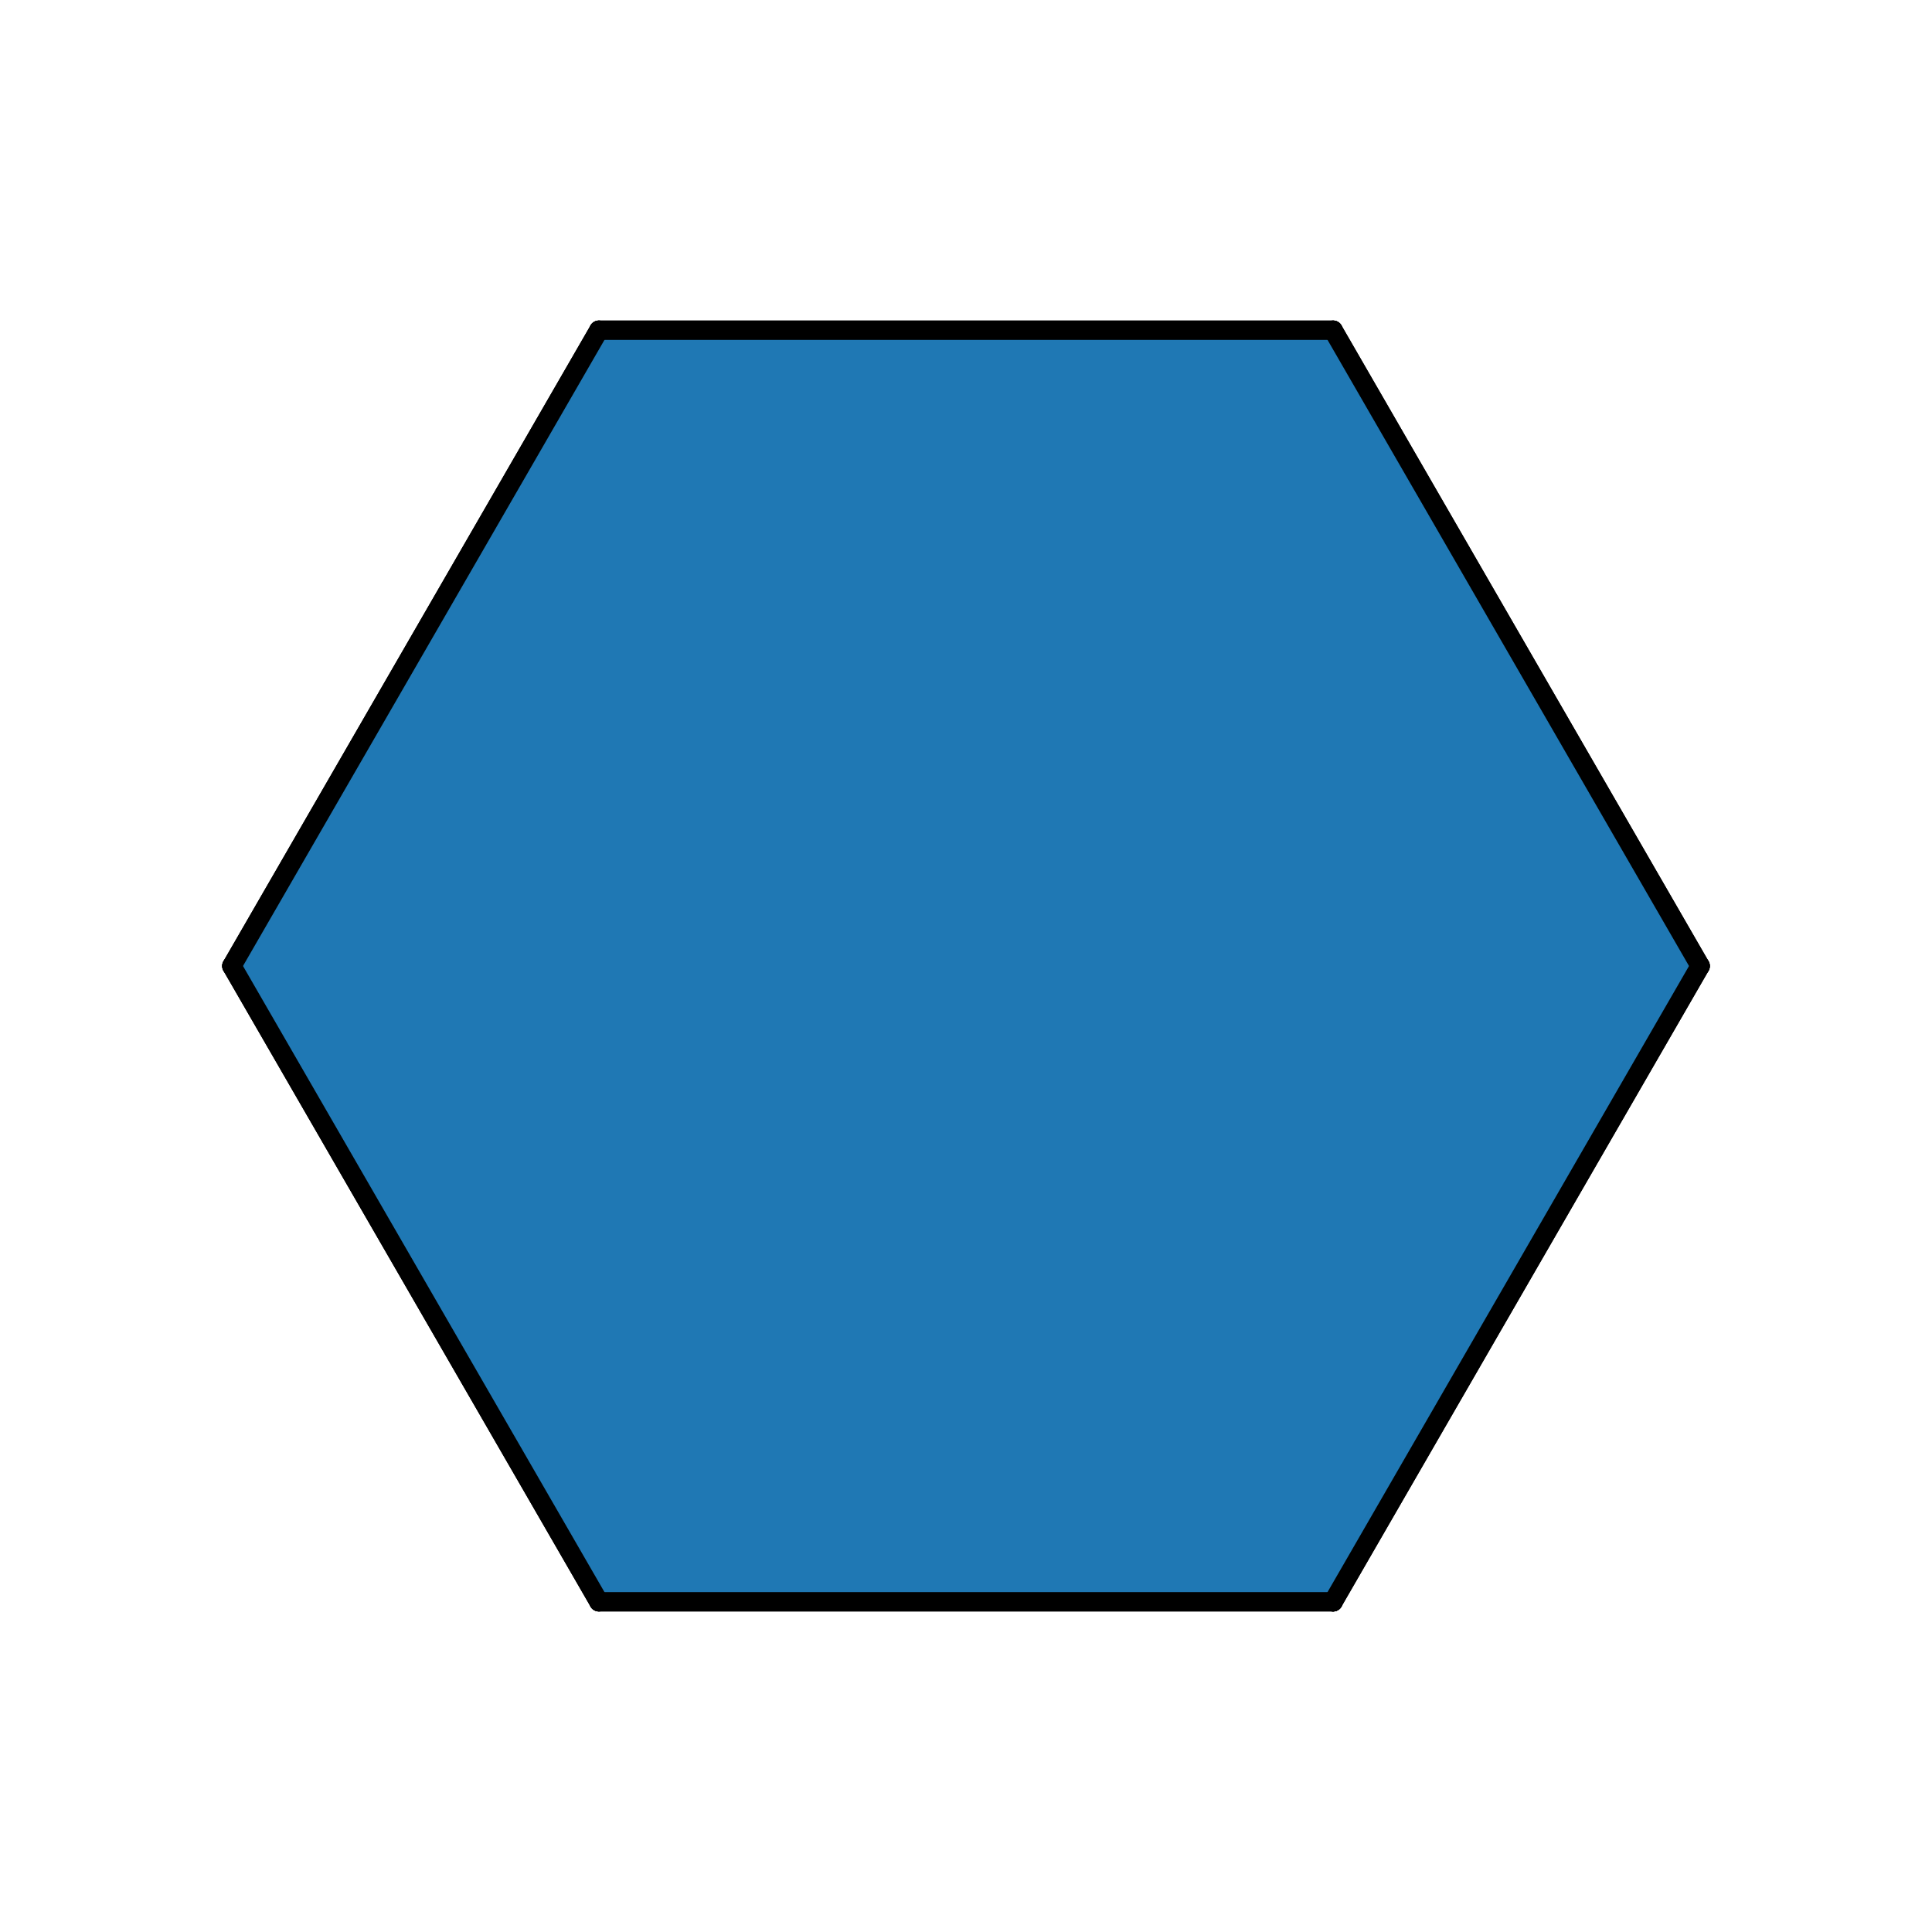 <?xml version="1.0" encoding="utf-8" ?>
<svg baseProfile="full" height="100px" version="1.1" width="100px" xmlns="http://www.w3.org/2000/svg" xmlns:ev="http://www.w3.org/2001/xml-events" xmlns:xlink="http://www.w3.org/1999/xlink"><defs><clipPath id="border_clip"><rect height="100" width="100" x="0" y="0" /></clipPath></defs><line clip-path="url(#border_clip)" stroke="#000000" stroke-linecap="round" stroke-width="1" x1="69.0" x2="69.0" y1="82.909" y2="82.909" /><line clip-path="url(#border_clip)" stroke="#000000" stroke-linecap="round" stroke-width="1" x1="69.0" x2="88.0" y1="82.909" y2="50.0" /><line clip-path="url(#border_clip)" stroke="#000000" stroke-linecap="round" stroke-width="1" x1="88.0" x2="69.0" y1="50.0" y2="17.091" /><line clip-path="url(#border_clip)" stroke="#000000" stroke-linecap="round" stroke-width="1" x1="69.0" x2="31.0" y1="17.091" y2="17.091" /><line clip-path="url(#border_clip)" stroke="#000000" stroke-linecap="round" stroke-width="1" x1="31.0" x2="12.0" y1="17.091" y2="50.0" /><line clip-path="url(#border_clip)" stroke="#000000" stroke-linecap="round" stroke-width="1" x1="12.0" x2="31.0" y1="50.0" y2="82.909" /><line clip-path="url(#border_clip)" stroke="#000000" stroke-linecap="round" stroke-width="1" x1="31.0" x2="69.0" y1="82.909" y2="82.909" /><polygon clip-path="url(#border_clip)" fill="#1f78b4" fill-rule="evenodd" points="69.0,82.909 88.0,50.0 69.0,17.091 31.0,17.091 12.0,50.0 31.0,82.909 69.0,82.909" /><line clip-path="url(#border_clip)" stroke="#000000" stroke-linecap="round" stroke-width="1" x1="69.0" x2="88.0" y1="82.909" y2="50.0" /><line clip-path="url(#border_clip)" stroke="#000000" stroke-linecap="round" stroke-width="1" x1="88.0" x2="69.0" y1="50.0" y2="17.091" /><line clip-path="url(#border_clip)" stroke="#000000" stroke-linecap="round" stroke-width="1" x1="69.0" x2="31.0" y1="17.091" y2="17.091" /><line clip-path="url(#border_clip)" stroke="#000000" stroke-linecap="round" stroke-width="1" x1="31.0" x2="12.0" y1="17.091" y2="50.0" /><line clip-path="url(#border_clip)" stroke="#000000" stroke-linecap="round" stroke-width="1" x1="12.0" x2="31.0" y1="50.0" y2="82.909" /><line clip-path="url(#border_clip)" stroke="#000000" stroke-linecap="round" stroke-width="1" x1="31.0" x2="69.0" y1="82.909" y2="82.909" /><line clip-path="url(#border_clip)" stroke="#000000" stroke-linecap="round" stroke-width="1" x1="69.0" x2="69.0" y1="82.909" y2="82.909" /></svg>